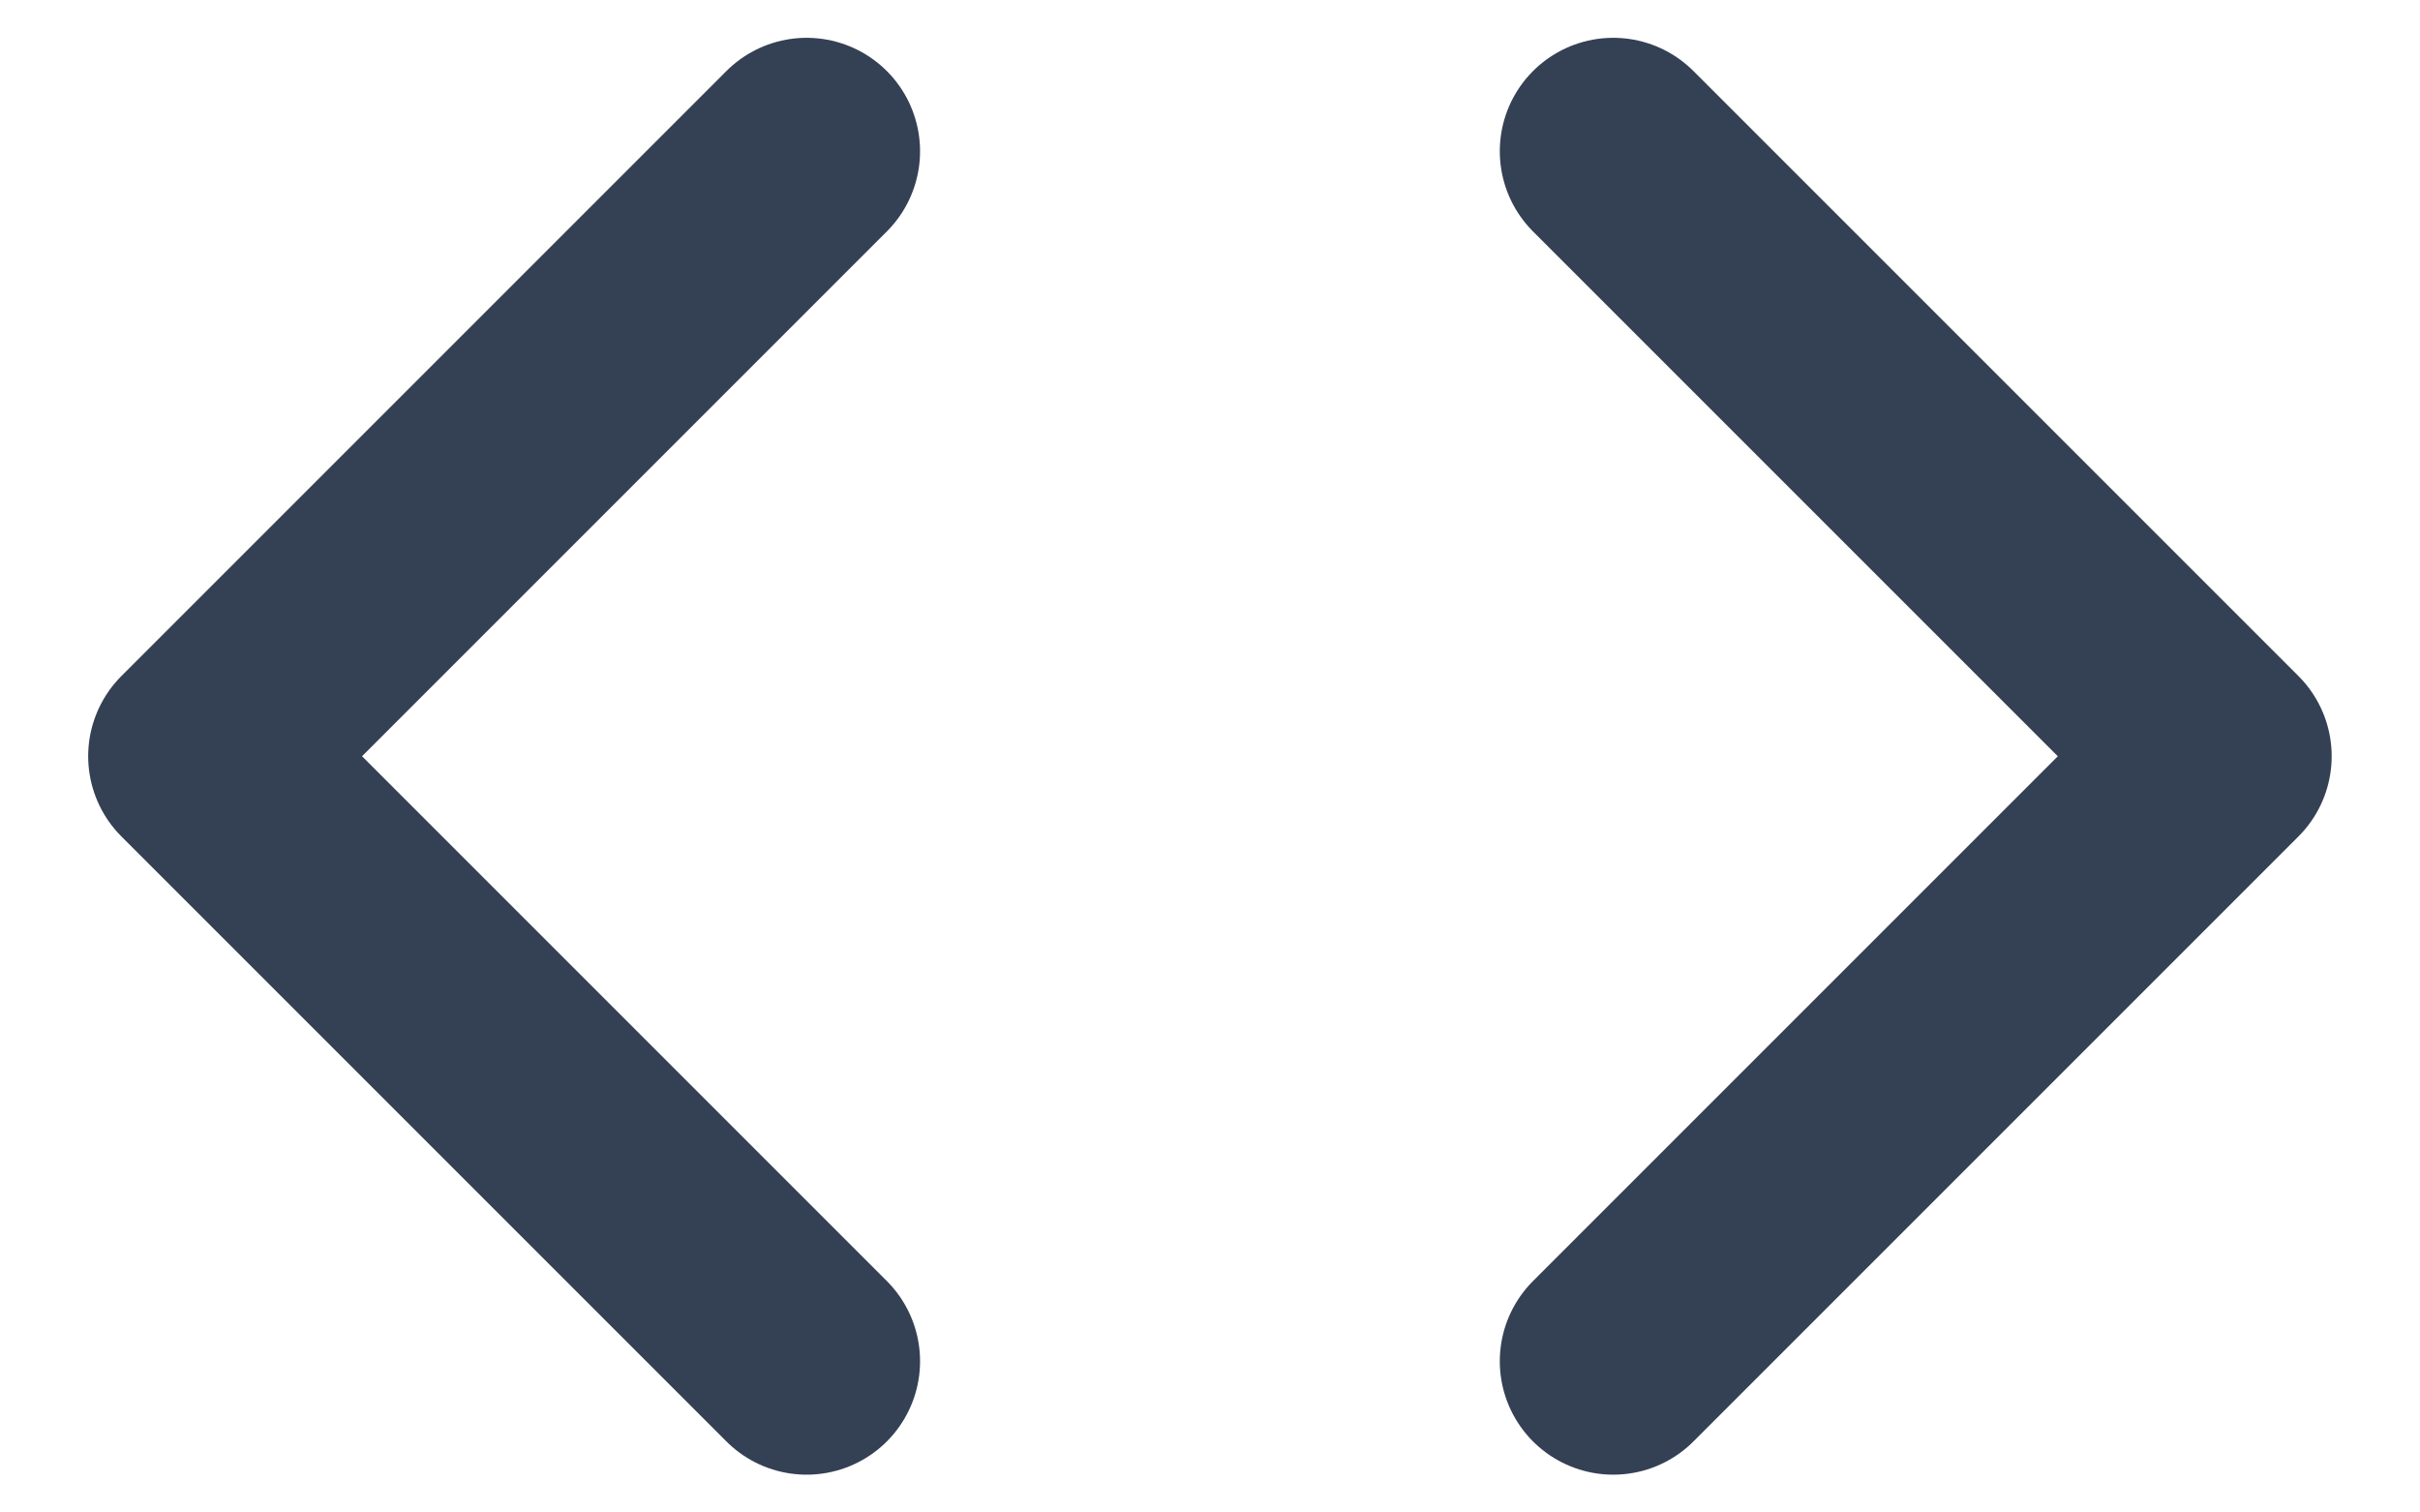 <svg width="16" height="10" viewBox="0 0 16 10" fill="none" xmlns="http://www.w3.org/2000/svg">
<path d="M10.666 9L14.666 5L10.666 1M5.333 1L1.333 5L5.333 9" stroke="#344054" stroke-width="1.5" stroke-linecap="round" stroke-linejoin="round"/>
</svg>
